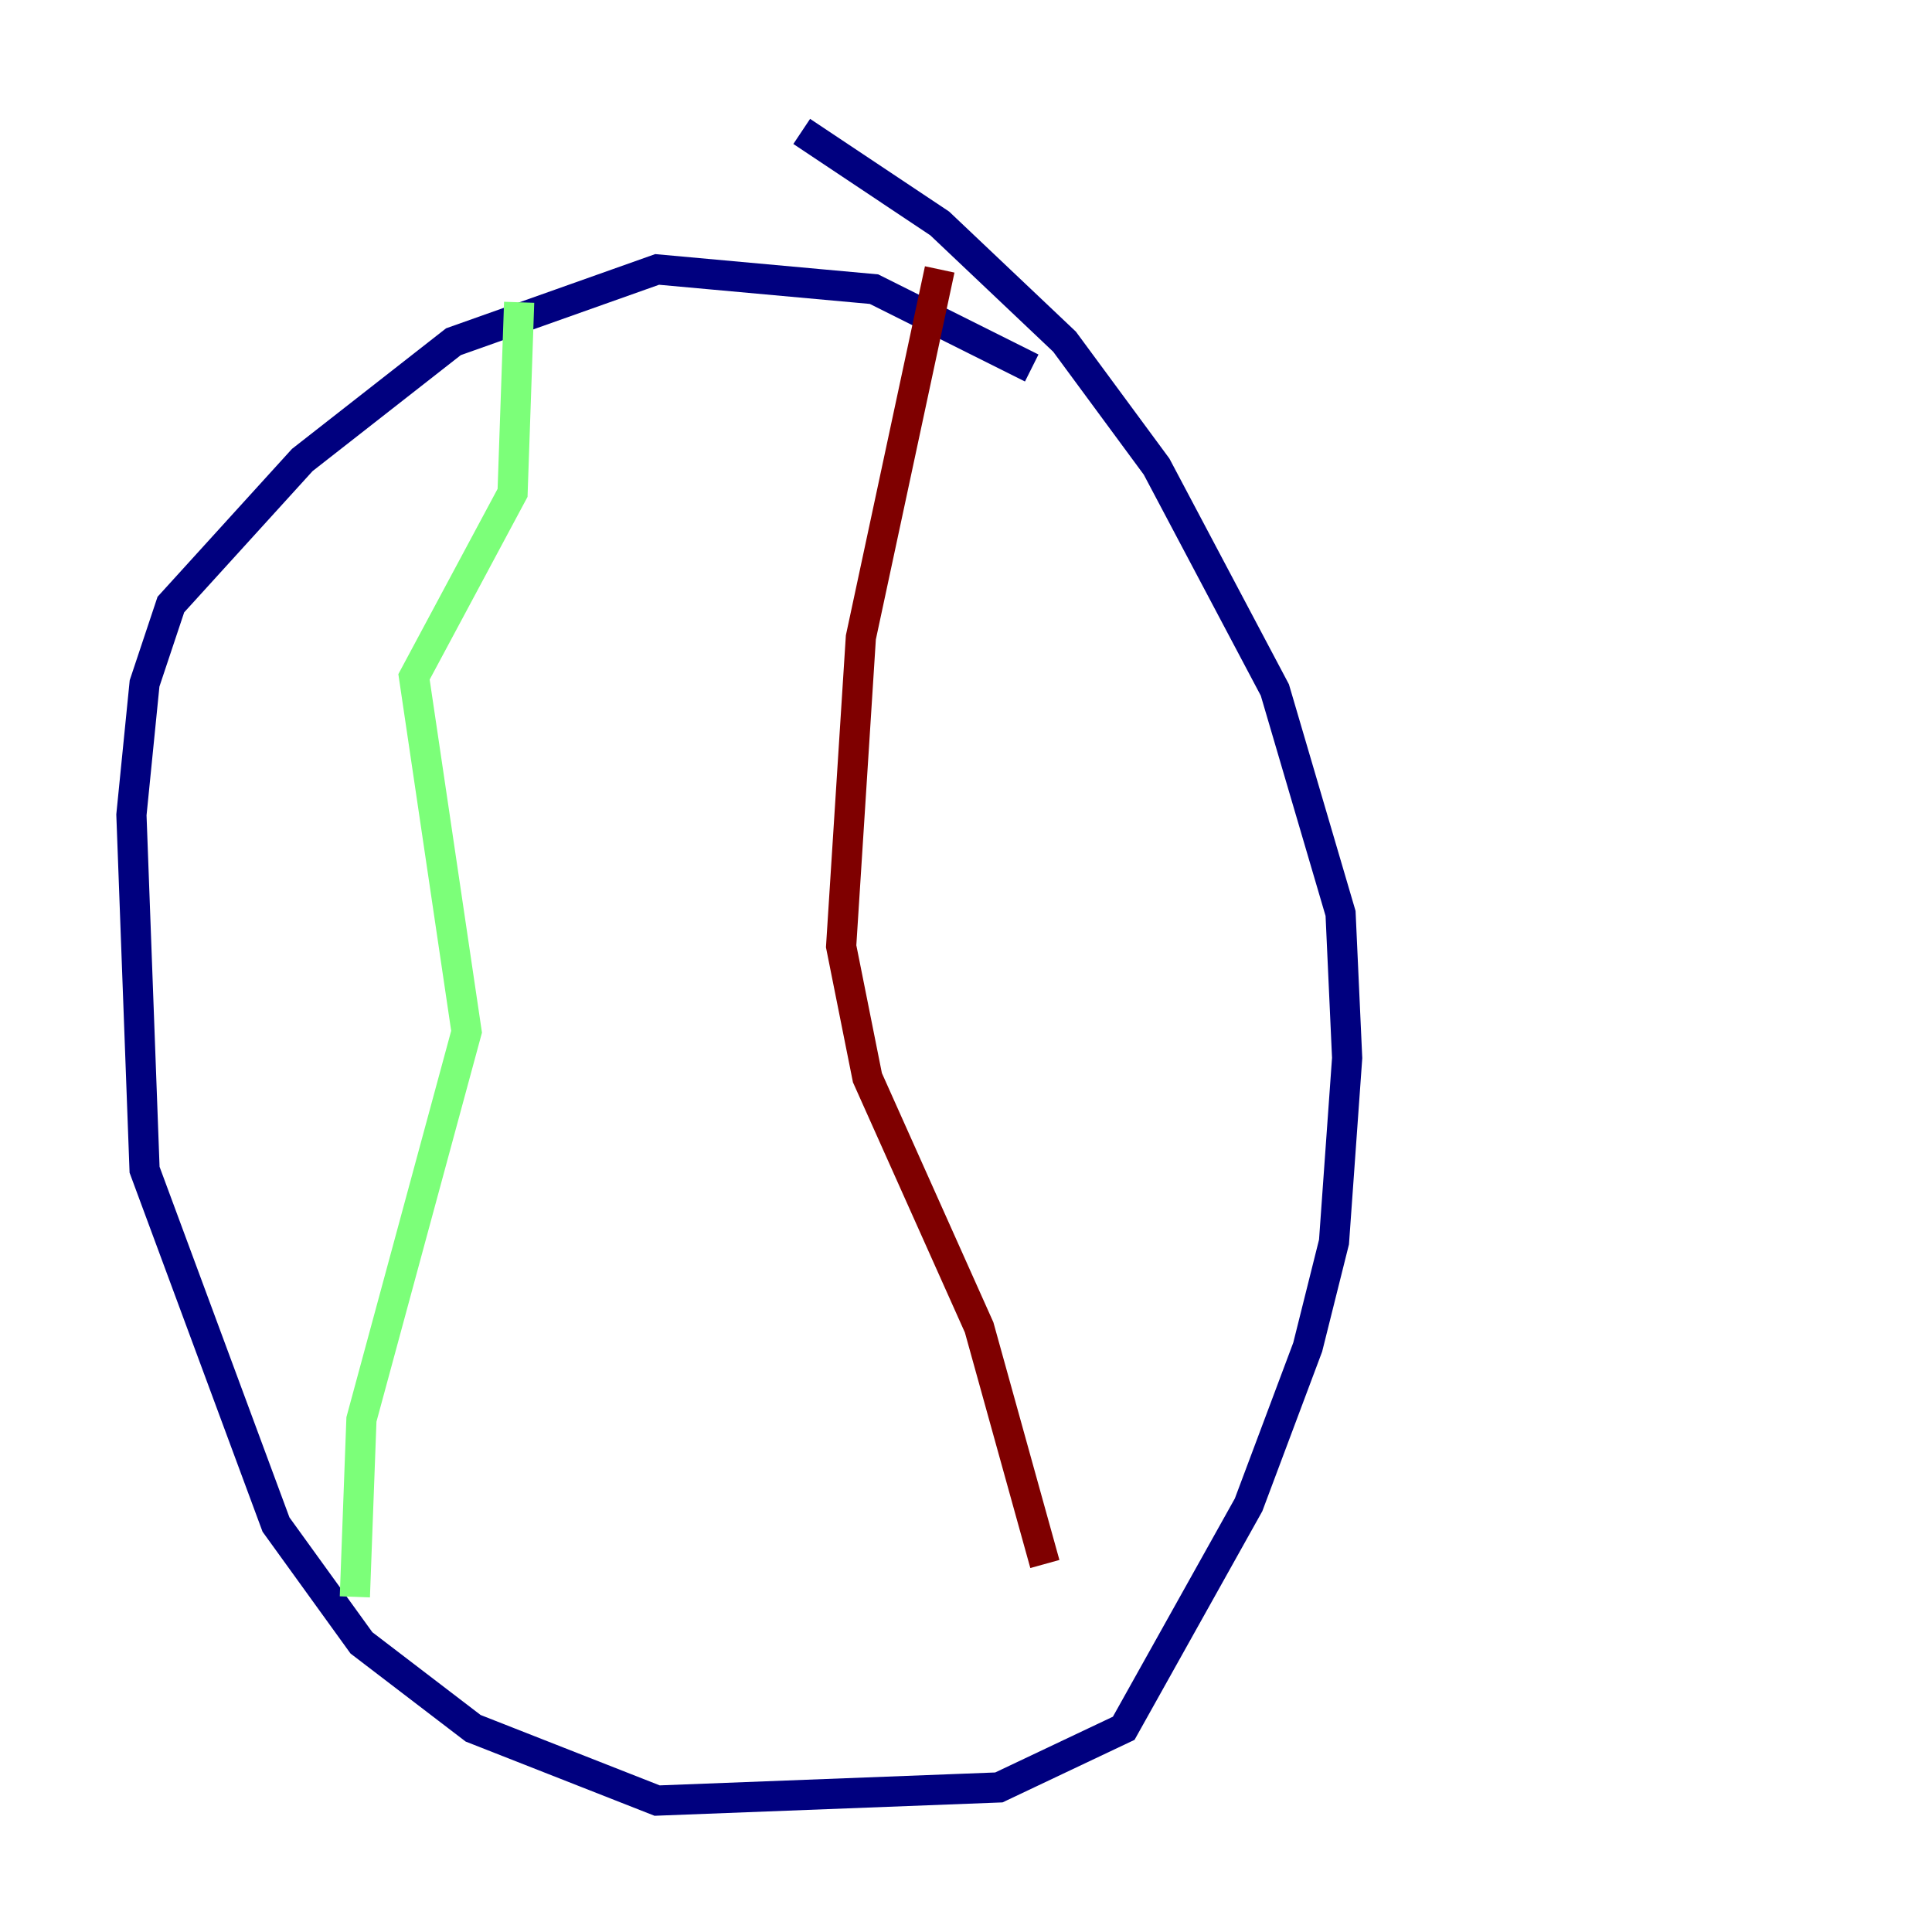 <?xml version="1.0" encoding="utf-8" ?>
<svg baseProfile="tiny" height="128" version="1.2" viewBox="0,0,128,128" width="128" xmlns="http://www.w3.org/2000/svg" xmlns:ev="http://www.w3.org/2001/xml-events" xmlns:xlink="http://www.w3.org/1999/xlink"><defs /><polyline fill="none" points="68.354,24.381 57.905,19.157 43.537,17.85 30.041,22.64 20.027,30.476 11.32,40.054 9.578,45.279 8.707,53.986 9.578,77.497 18.286,101.007 23.946,108.844 31.347,114.503 43.537,119.293 66.177,118.422 74.449,114.503 82.721,99.701 86.639,89.252 88.381,82.286 89.252,70.095 88.816,60.517 84.463,45.714 76.626,30.912 70.531,22.64 62.258,14.803 53.116,8.707" stroke="#00007f" stroke-width="2" /><polyline fill="none" points="34.395,20.027 33.959,32.653 27.429,44.843 30.912,68.354 23.946,94.041 23.51,105.796" stroke="#7cff79" stroke-width="2" /><polyline fill="none" points="62.258,17.85 57.034,42.231 55.728,62.694 57.469,71.401 64.871,87.946 69.225,103.619" stroke="#7f0000" stroke-width="2" /></svg>